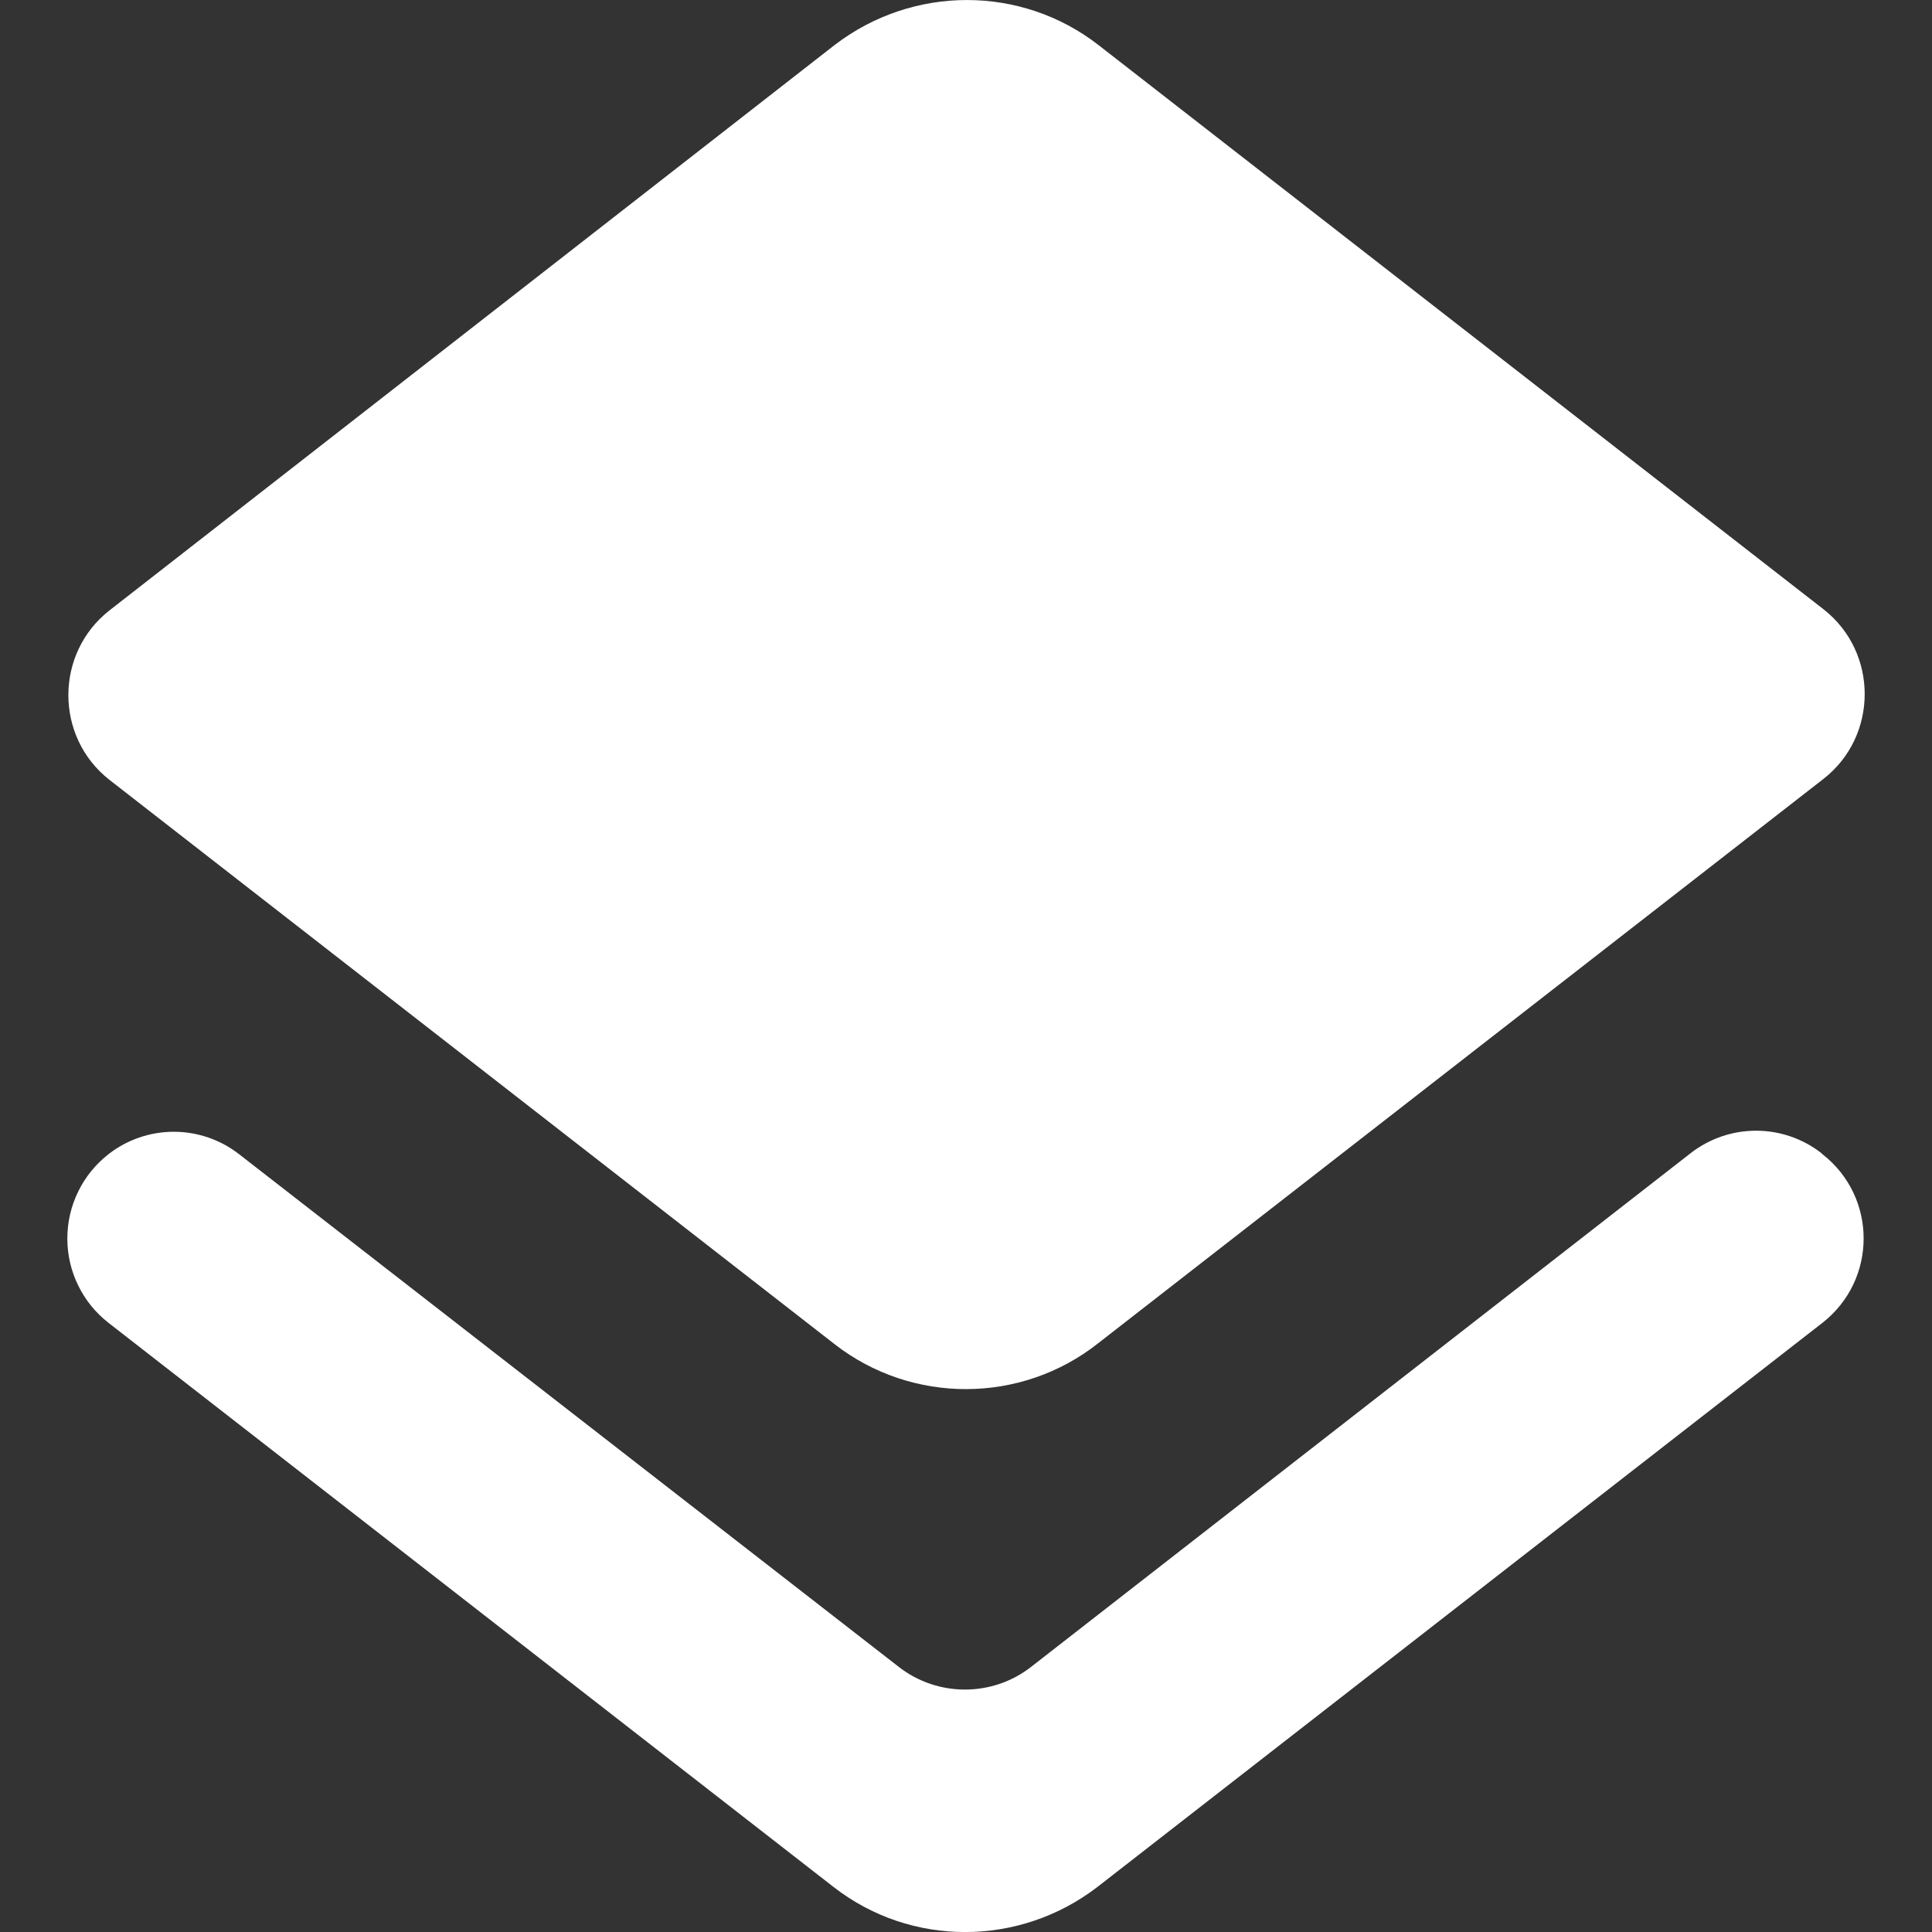 <svg width="20" height="20" viewBox="0 0 20 20" fill="none" xmlns="http://www.w3.org/2000/svg">
<rect x="0" y="0" width="20" height="20" fill="#333333" stroke="none"/>
<path fill-rule="evenodd" clip-rule="evenodd" d="M10.672 17.257C10.272 17.568 9.706 17.568 9.306 17.257L2.476 11.949C2.283 11.798 2.044 11.716 1.799 11.716C1.553 11.716 1.315 11.798 1.122 11.949C0.989 12.053 0.882 12.185 0.809 12.336C0.735 12.487 0.697 12.653 0.697 12.821C0.697 12.989 0.735 13.155 0.809 13.306C0.882 13.457 0.989 13.589 1.122 13.693L8.629 19.534C9.428 20.156 10.55 20.156 11.36 19.534L18.867 13.693C19.434 13.248 19.434 12.393 18.867 11.949L18.856 11.938C18.663 11.787 18.424 11.705 18.179 11.705C17.933 11.705 17.695 11.787 17.501 11.938L10.672 17.257ZM11.371 13.903L18.878 8.062C19.445 7.618 19.445 6.752 18.878 6.308L11.371 0.466C10.572 -0.155 9.45 -0.155 8.64 0.466L1.133 6.319C0.566 6.763 0.566 7.629 1.133 8.073L8.64 13.915C9.439 14.537 10.572 14.537 11.371 13.903Z" fill="white"/>
</svg>
